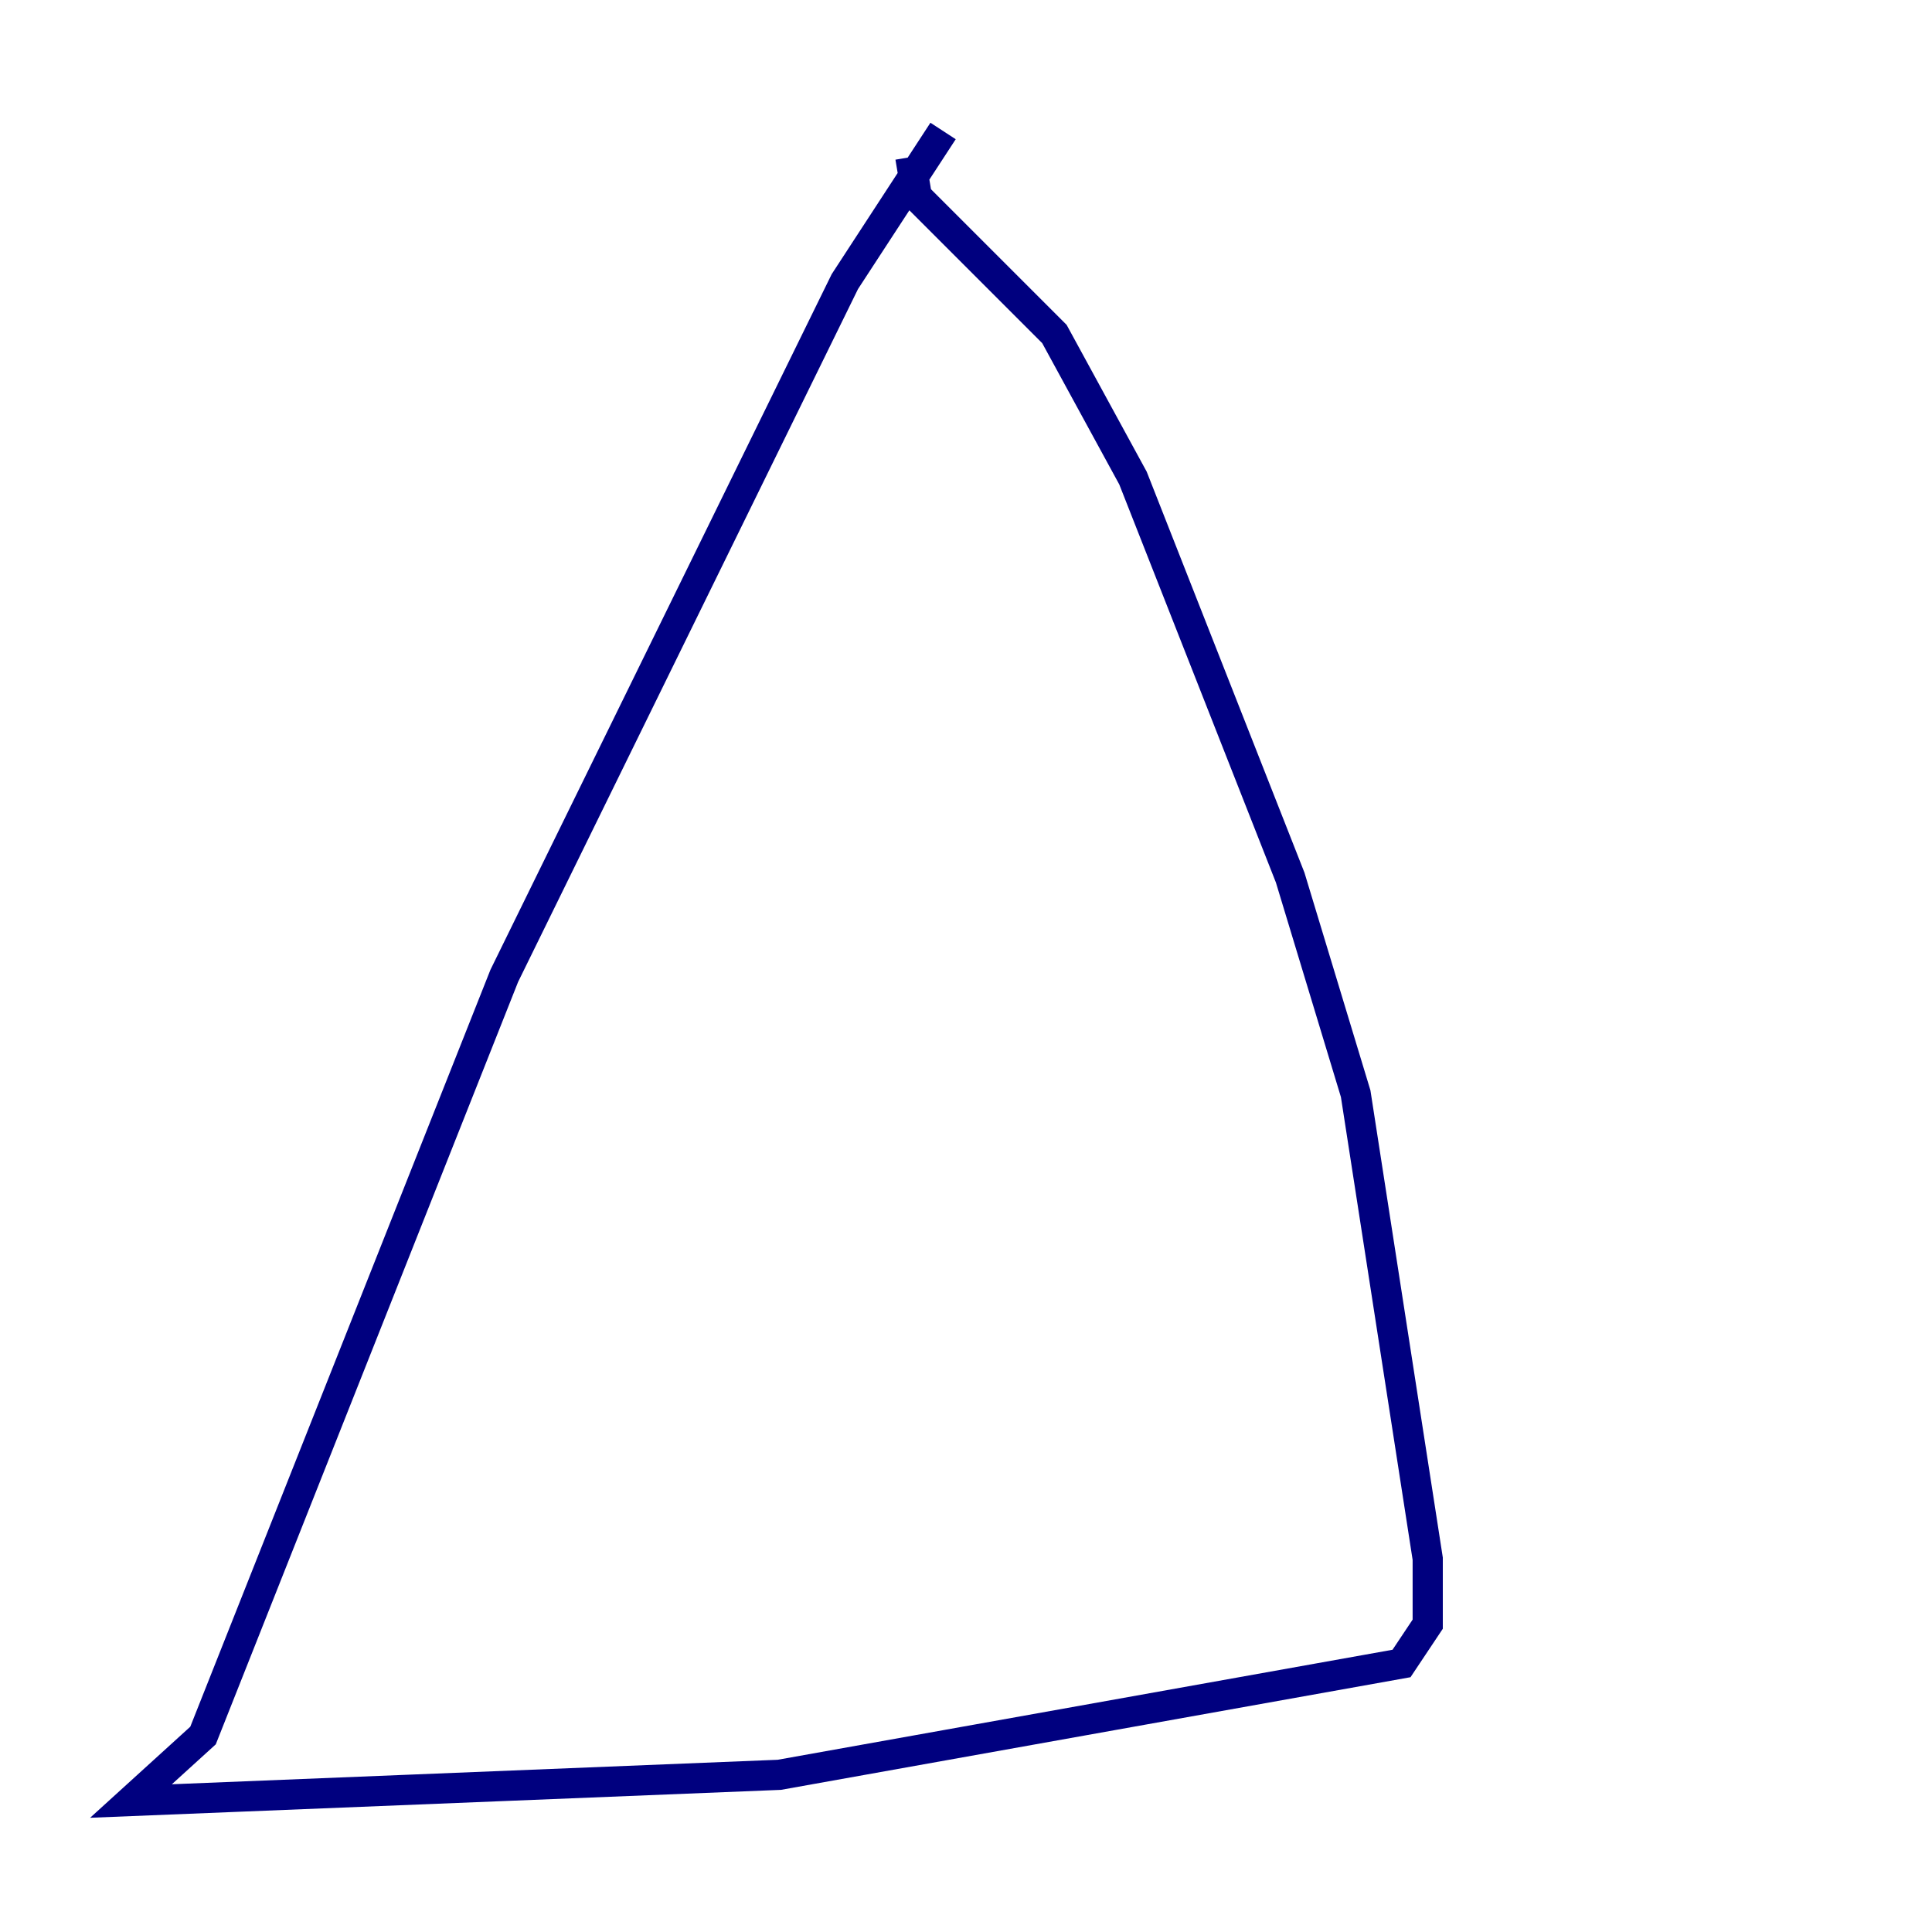<?xml version="1.0" encoding="utf-8" ?>
<svg baseProfile="tiny" height="128" version="1.2" viewBox="0,0,128,128" width="128" xmlns="http://www.w3.org/2000/svg" xmlns:ev="http://www.w3.org/2001/xml-events" xmlns:xlink="http://www.w3.org/1999/xlink"><defs /><polyline fill="none" points="62.481,8.678 55.973,18.658 33.41,64.651 13.451,114.983 8.678,119.322 51.634,117.586 92.854,110.21 94.59,107.607 94.59,103.268 89.817,72.461 85.478,58.142 75.064,31.675 69.858,22.129 60.746,13.017 60.312,10.414" stroke="#00007f" stroke-width="2" /></svg>